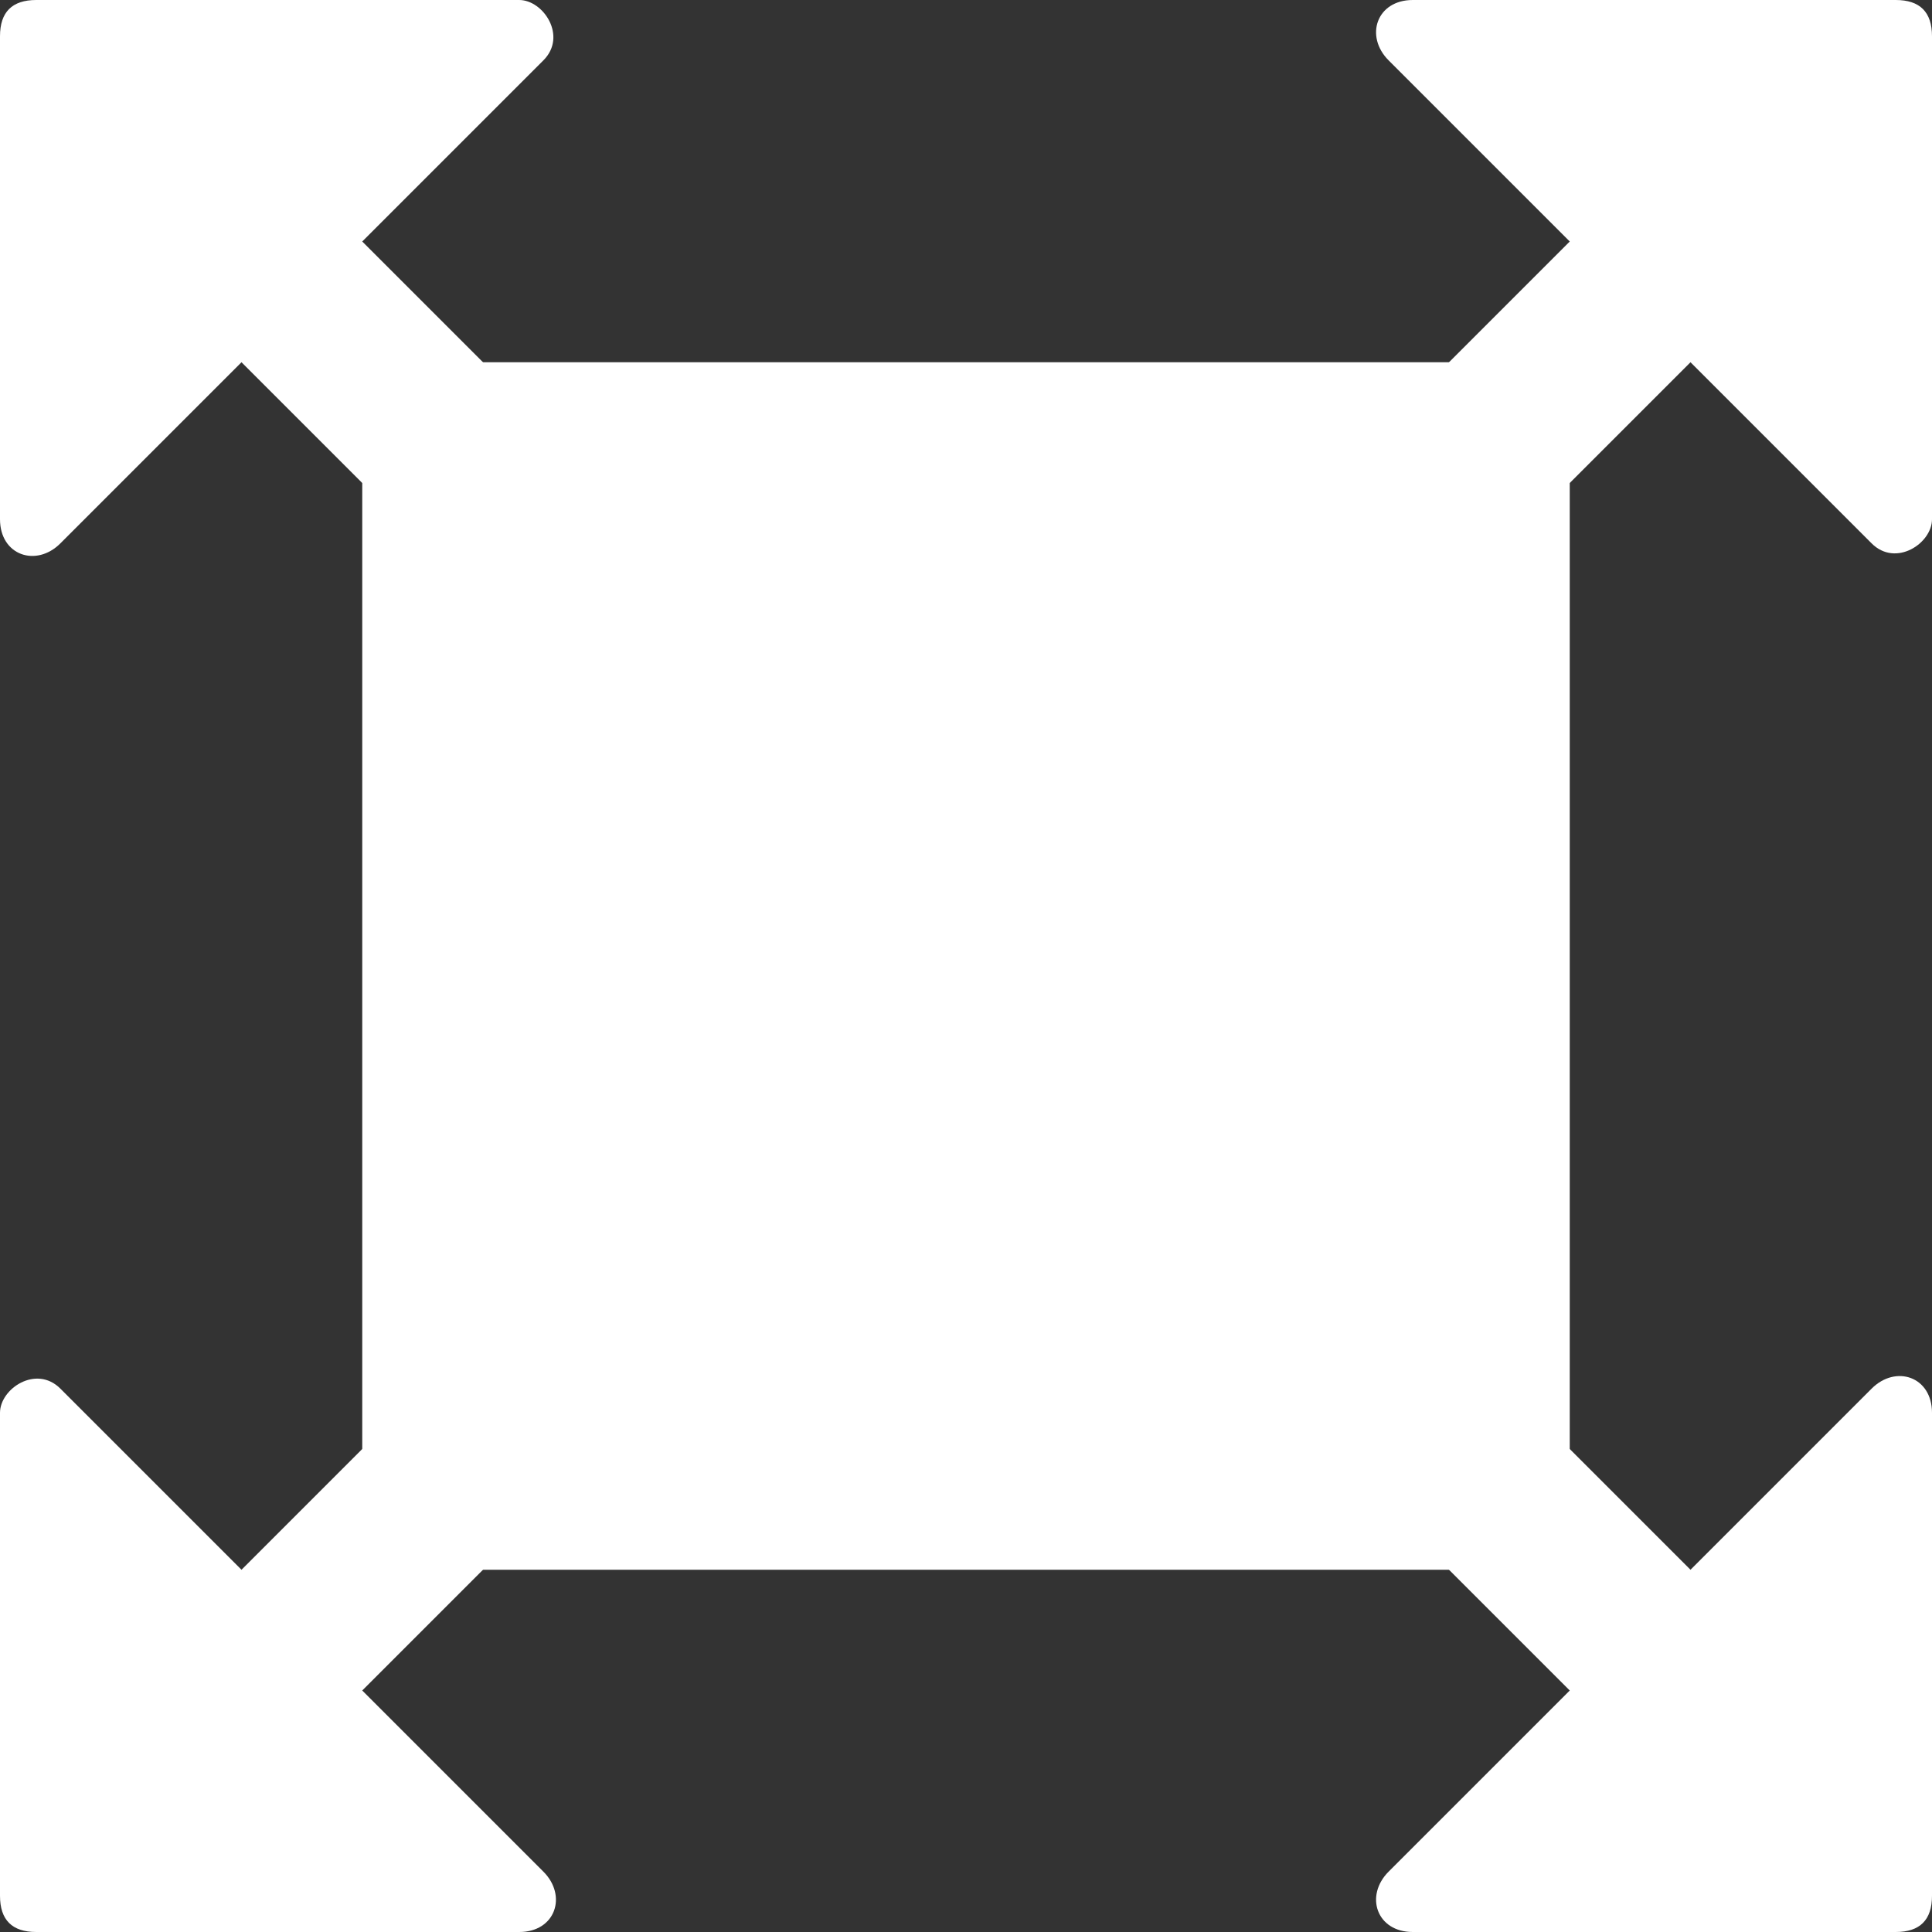 <?xml version="1.0" encoding="utf-8"?>
<!-- Generator: Adobe Illustrator 18.0.0, SVG Export Plug-In . SVG Version: 6.00 Build 0)  -->
<!DOCTYPE svg PUBLIC "-//W3C//DTD SVG 1.1//EN" "http://www.w3.org/Graphics/SVG/1.1/DTD/svg11.dtd">
<svg version="1.1" id="图层_1" xmlns="http://www.w3.org/2000/svg" xmlns:xlink="http://www.w3.org/1999/xlink" x="0px" y="0px"
	 viewBox="0 0 16 16" enable-background="new 0 0 16 16" xml:space="preserve">
<rect x="0" y="0" width="16" height="16" fill="#333333" stroke="none"/>
<path fill="#FFFFFF" d="M13,12c0,0.6-0.4,1-1,1H4c-0.6,0-1-0.4-1-1V4c0-0.6,0.4-1,1-1h8c0.6,0,1,0.4,1,1V12z"/>
<path fill="#FFFFFF" d="M4.8,3.8L3,2l1.5-1.5C4.7,0.3,4.5,0,4.3,0h-4C0.1,0,0,0.1,0,0.3v4c0,0.3,0.3,0.4,0.5,0.2L2,3l1.8,1.8
	C4,5,4.3,5,4.5,4.8l0.3-0.3C5,4.3,5,4,4.8,3.8z"/>
<path fill="#FFFFFF" d="M12.2,4.8L14,3l1.5,1.5C15.7,4.7,16,4.5,16,4.3v-4C16,0.1,15.9,0,15.7,0h-4c-0.3,0-0.4,0.3-0.2,0.5L13,2
	l-1.8,1.8C11,4,11,4.3,11.2,4.5l0.3,0.3C11.7,5,12,5,12.2,4.8z"/>
<path fill="#FFFFFF" d="M11.2,12.2L13,14l-1.5,1.5c-0.2,0.2-0.1,0.5,0.2,0.5h4c0.2,0,0.3-0.1,0.3-0.3v-4c0-0.3-0.3-0.4-0.5-0.2
	L14,13l-1.8-1.8c-0.2-0.2-0.5-0.2-0.7,0l-0.3,0.3C11,11.7,11,12,11.2,12.2z"/>
<path fill="#FFFFFF" d="M3.8,11.2L2,13l-1.5-1.5C0.3,11.3,0,11.5,0,11.7l0,4C0,15.9,0.1,16,0.3,16h4c0.3,0,0.4-0.3,0.2-0.5L3,14
	l1.8-1.8C5,12,5,11.7,4.8,11.5l-0.3-0.3C4.3,11,4,11,3.8,11.2z"/>
</svg>
